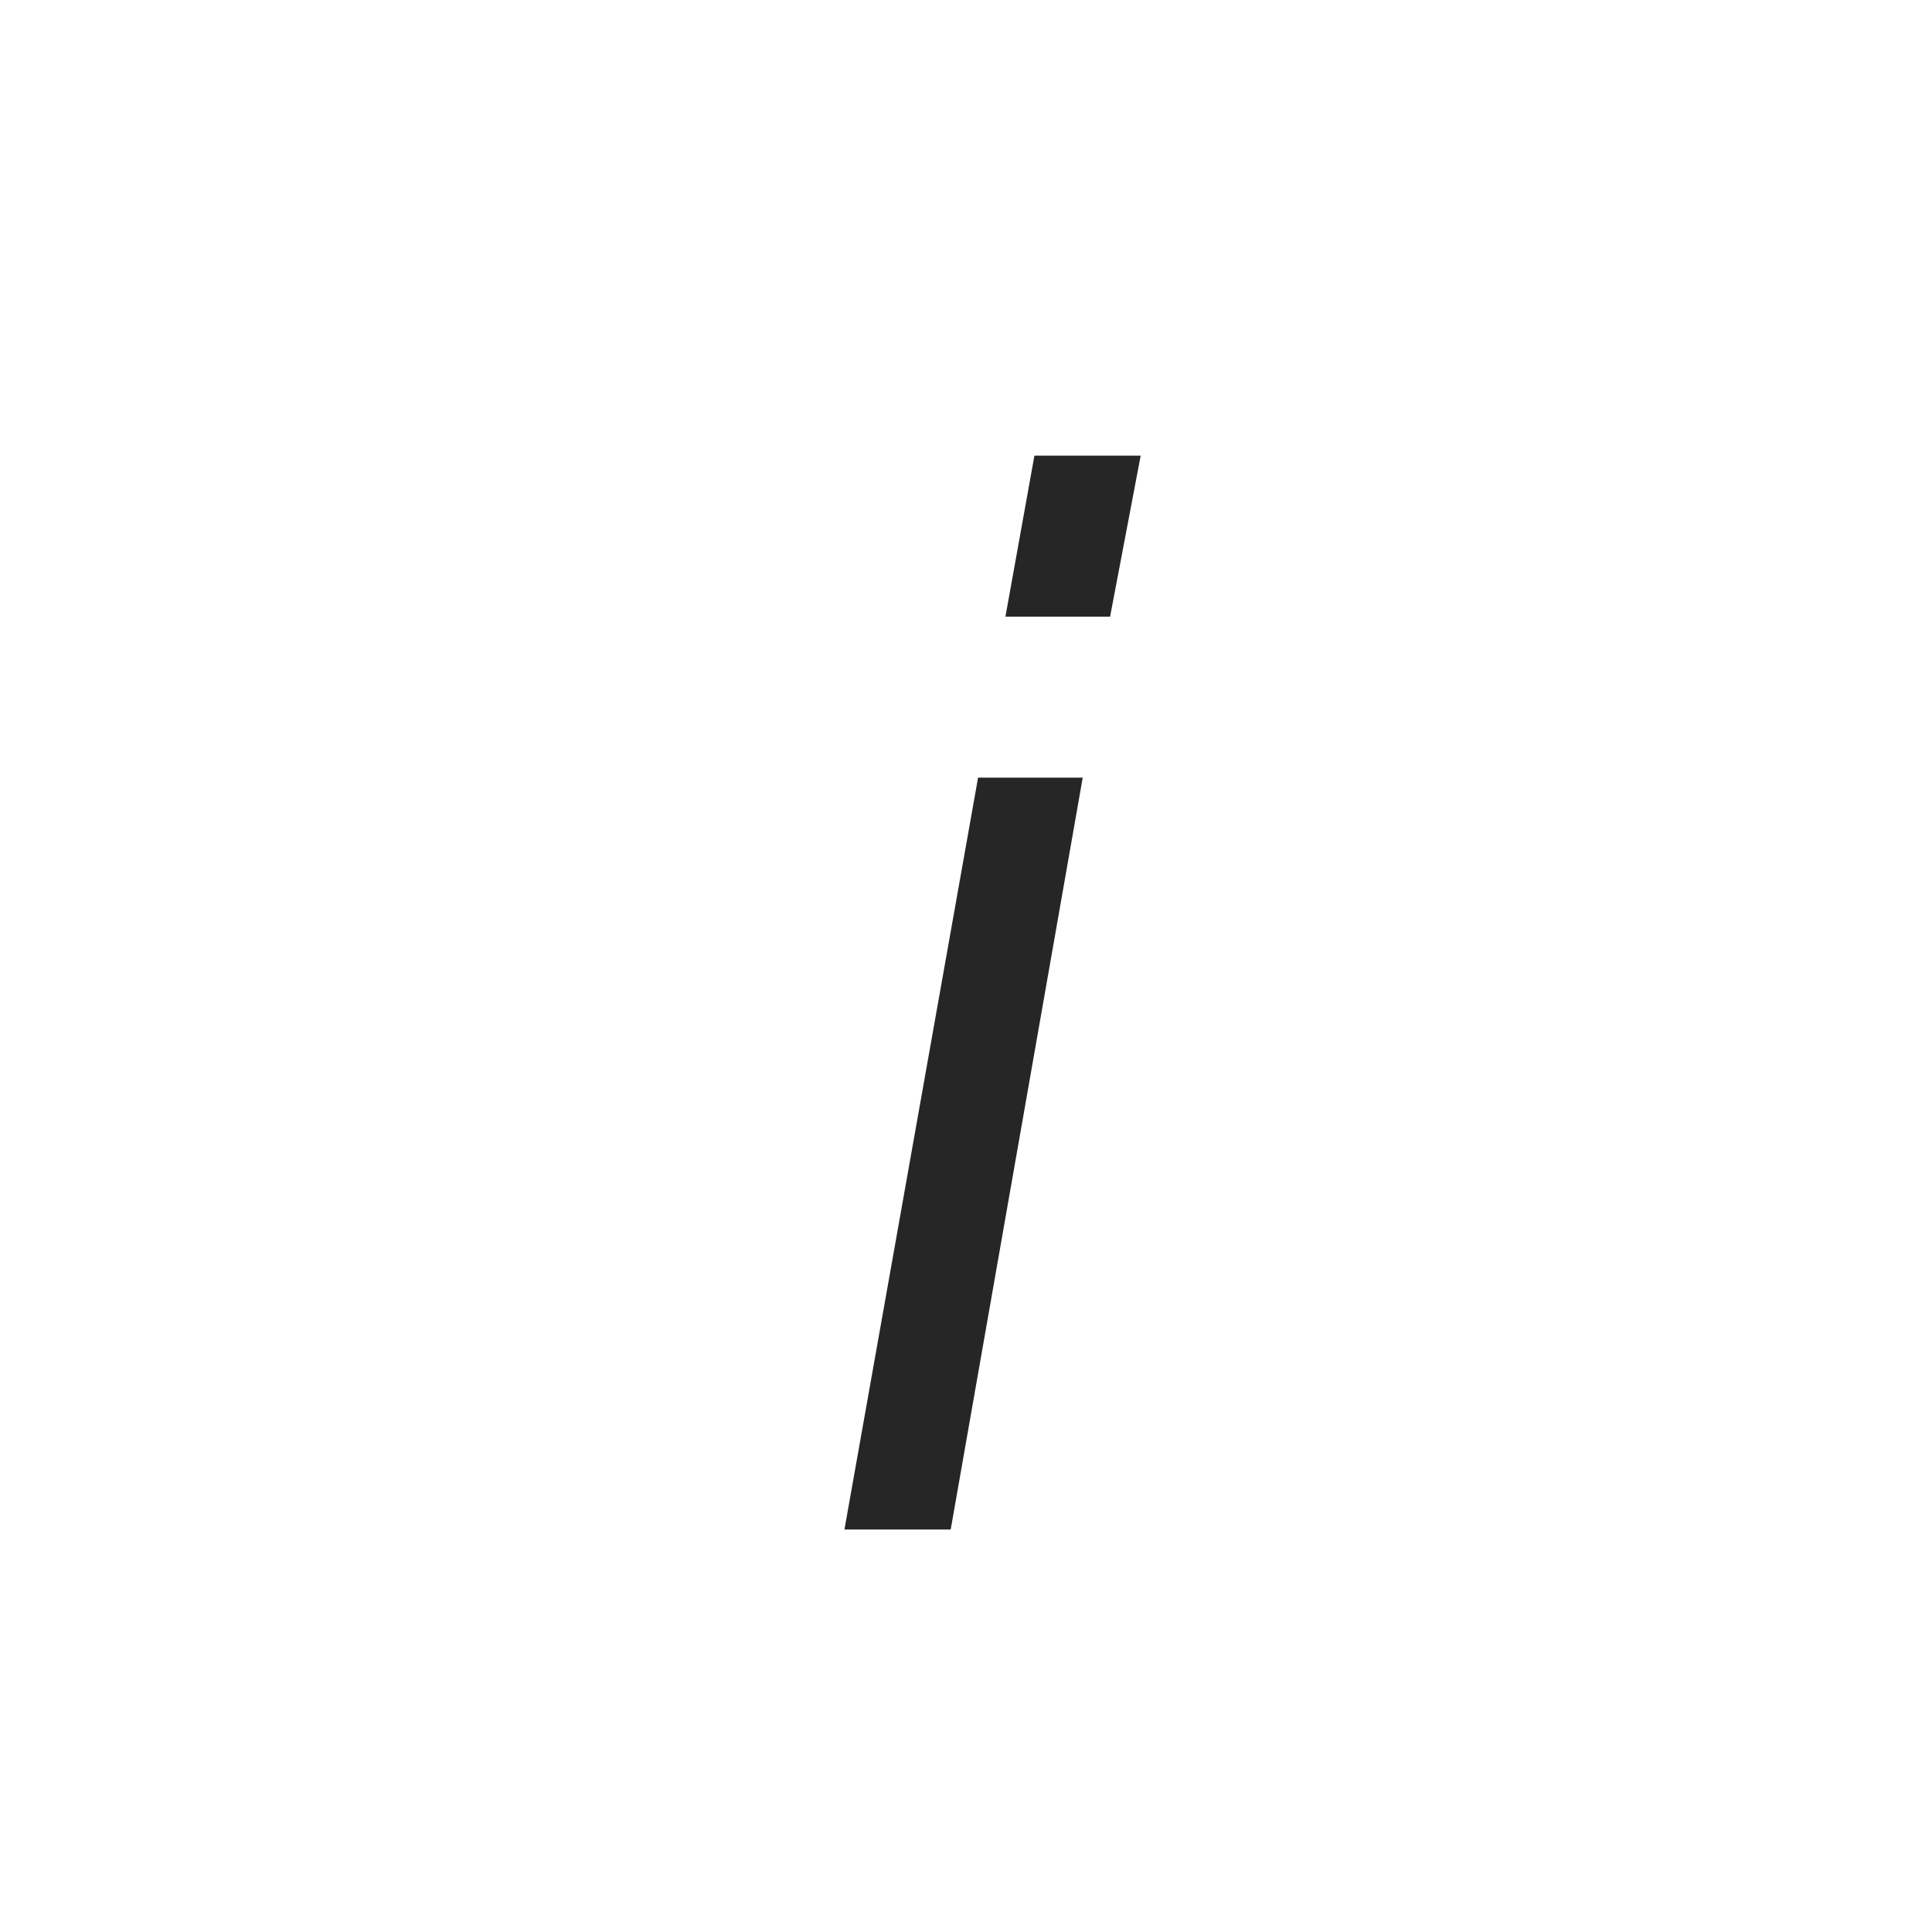 <svg id="Ebene_1" data-name="Ebene 1" xmlns="http://www.w3.org/2000/svg" viewBox="0 0 24 24"><defs><style>.cls-1{fill:#262626;}</style></defs><path class="cls-1" d="M12.15,9.66h1.3L11.81,19H10.49Zm.7-4h1.32l-.38,2h-1.3Z"/></svg>